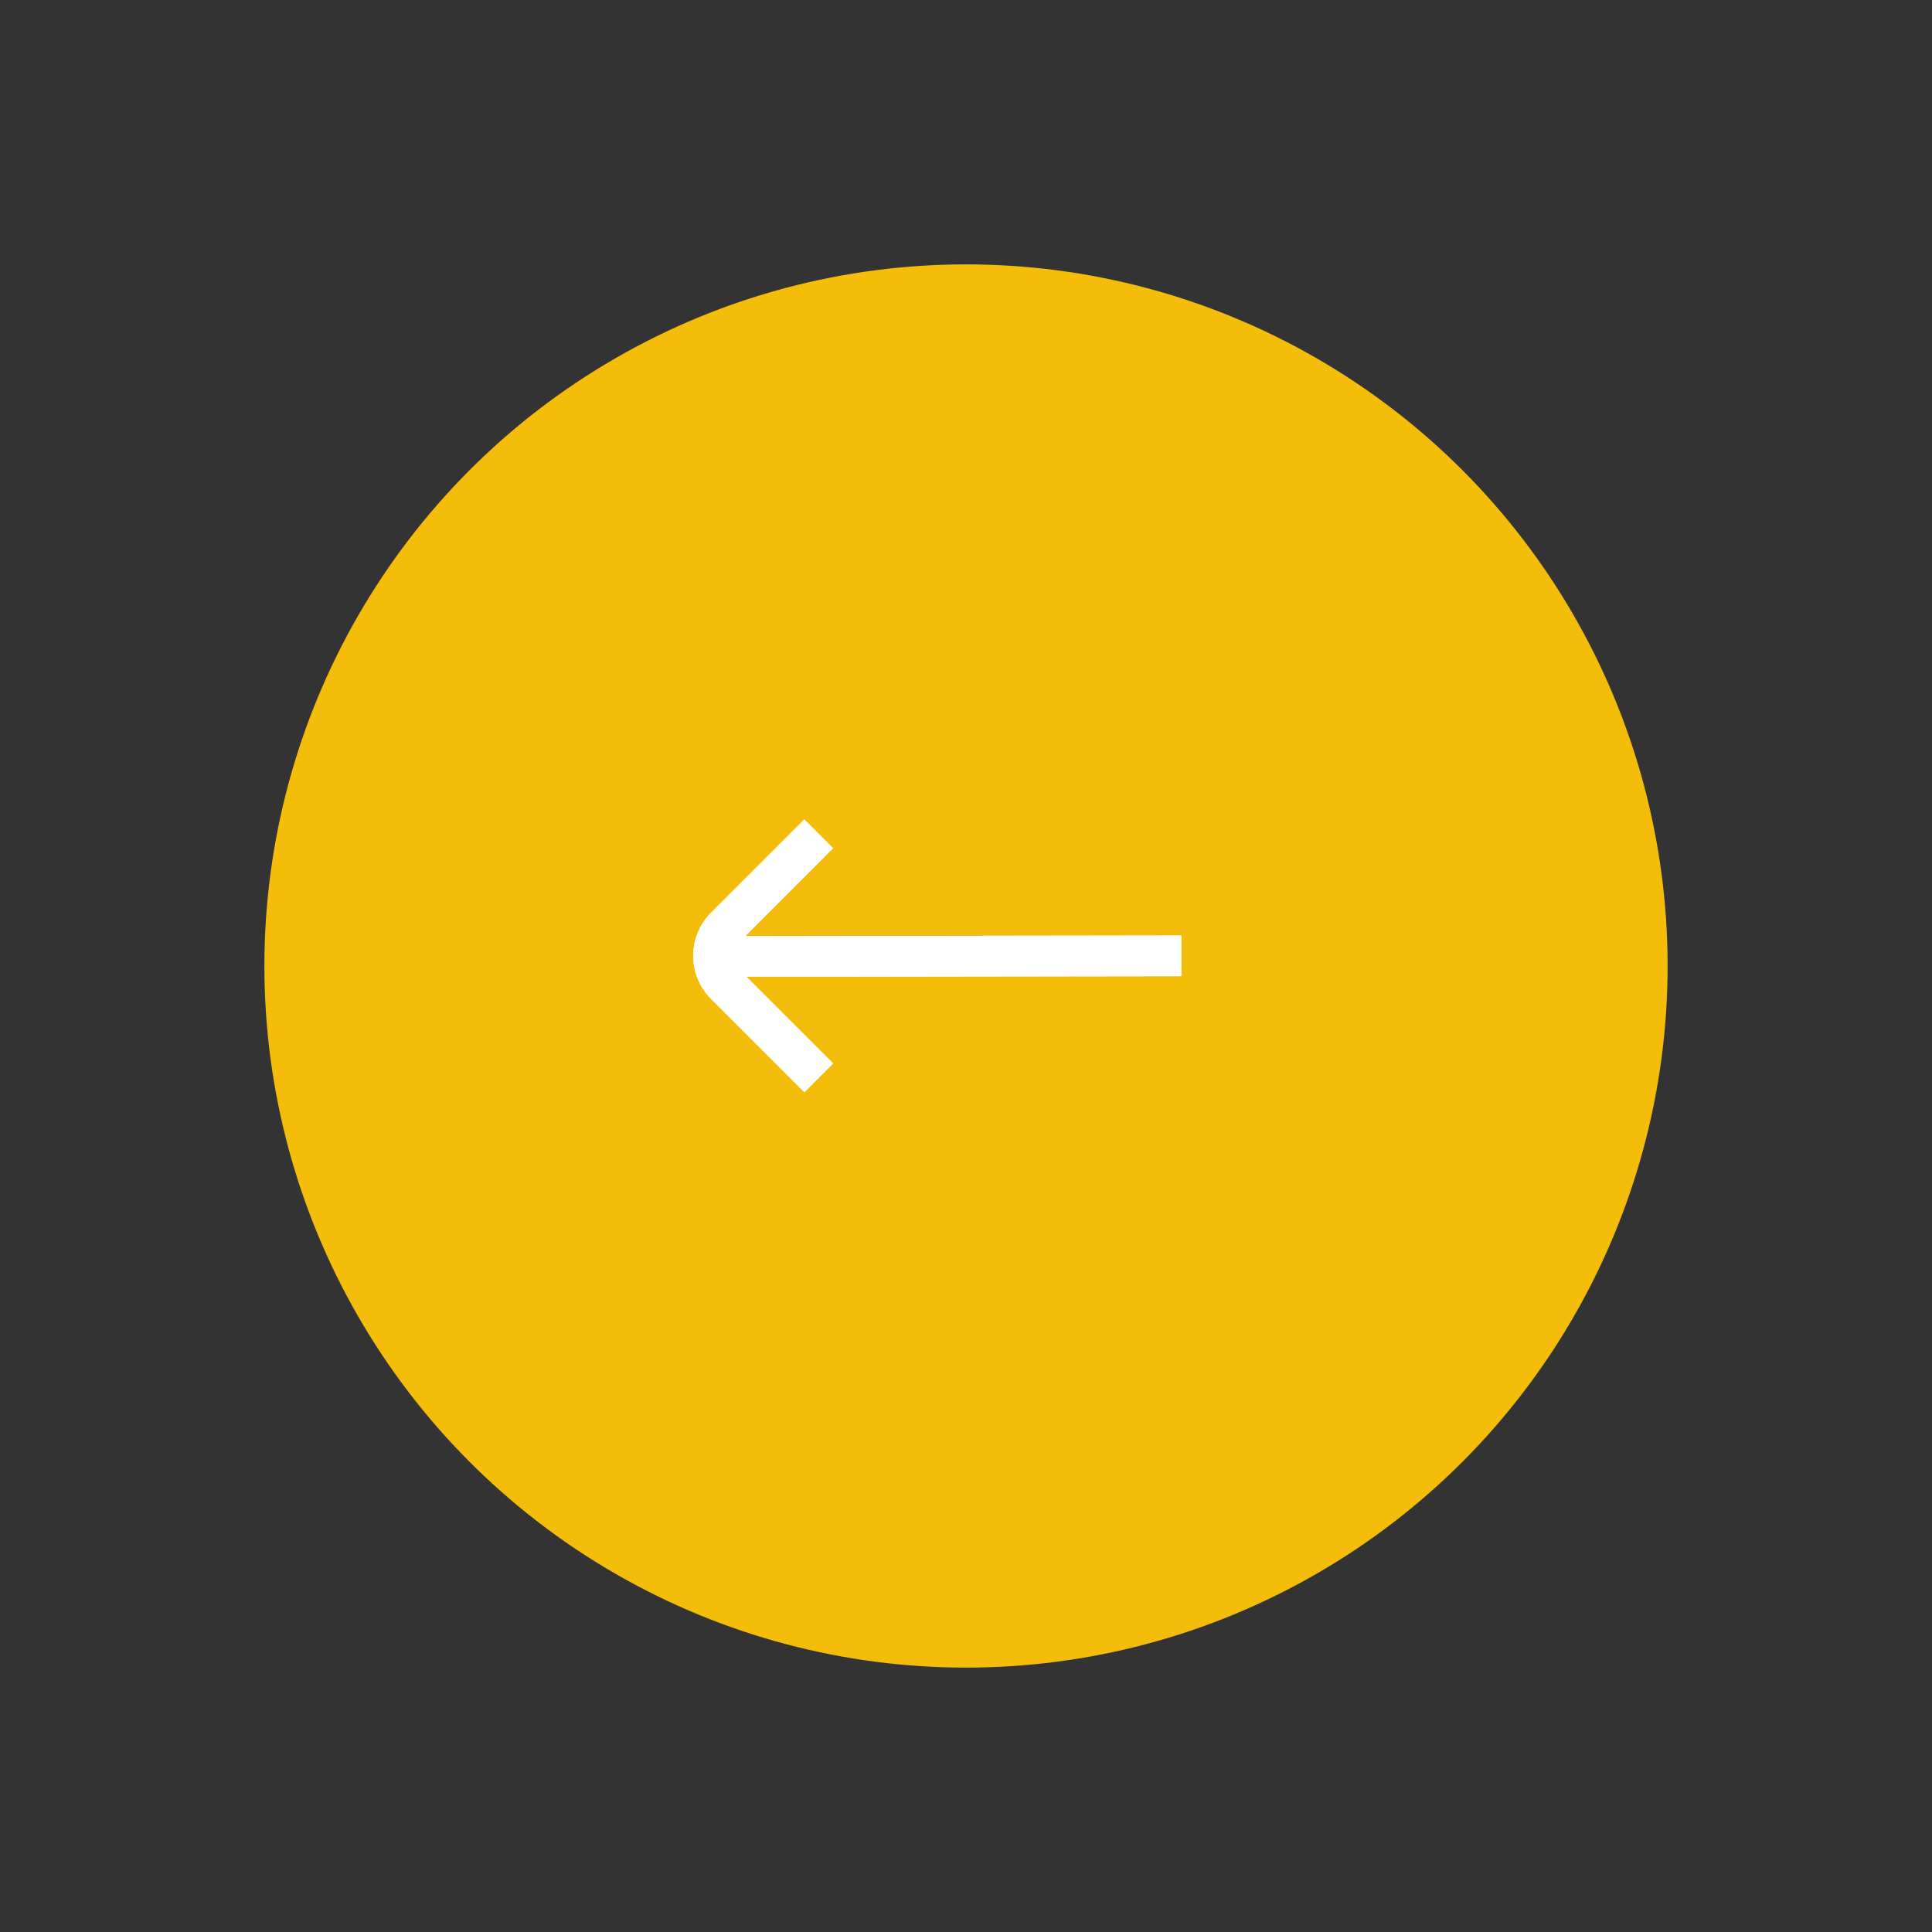 <svg xmlns="http://www.w3.org/2000/svg" xmlns:xlink="http://www.w3.org/1999/xlink" width="95" height="95" viewBox="0 0 95 95">
  <rect x="0" y="0" width="95" height="95" fill="#333333" stroke="none"/>
  <defs>
    <clipPath id="clip-path">
      <rect id="Rectangle_2362" data-name="Rectangle 2362" width="95" height="95" transform="translate(20 350)" fill="#fff" stroke="#707070" stroke-width="1"/>
    </clipPath>
  </defs>
  <g id="Mask_Group_25" data-name="Mask Group 25" transform="translate(-20 -350)" clip-path="url(#clip-path)">
    <g id="Group_43" data-name="Group 43">
      <circle id="Ellipse_12" data-name="Ellipse 12" cx="34.5" cy="34.5" r="34.5" transform="translate(33 363)" fill="#f3bd0a"/>
      <g id="_01_align_center" data-name="01 align center" transform="translate(54.088 385)">
        <path id="Path_421" data-name="Path 421" d="M24,13V11l-21.445.031L6.877,6.707,5.463,5.293.877,9.879a3,3,0,0,0,0,4.242l4.586,4.586,1.414-1.414L2.615,13.031Z" fill="#fff"/>
      </g>
    </g>
    <g id="_01_align_center-2" data-name="01 align center" transform="translate(54.088 385)">
      <path id="Path_421-2" data-name="Path 421" d="M24,13V11l-21.445.031L6.877,6.707,5.463,5.293.877,9.879a3,3,0,0,0,0,4.242l4.586,4.586,1.414-1.414L2.615,13.031Z" fill="#fff"/>
    </g>
  </g>
</svg>
